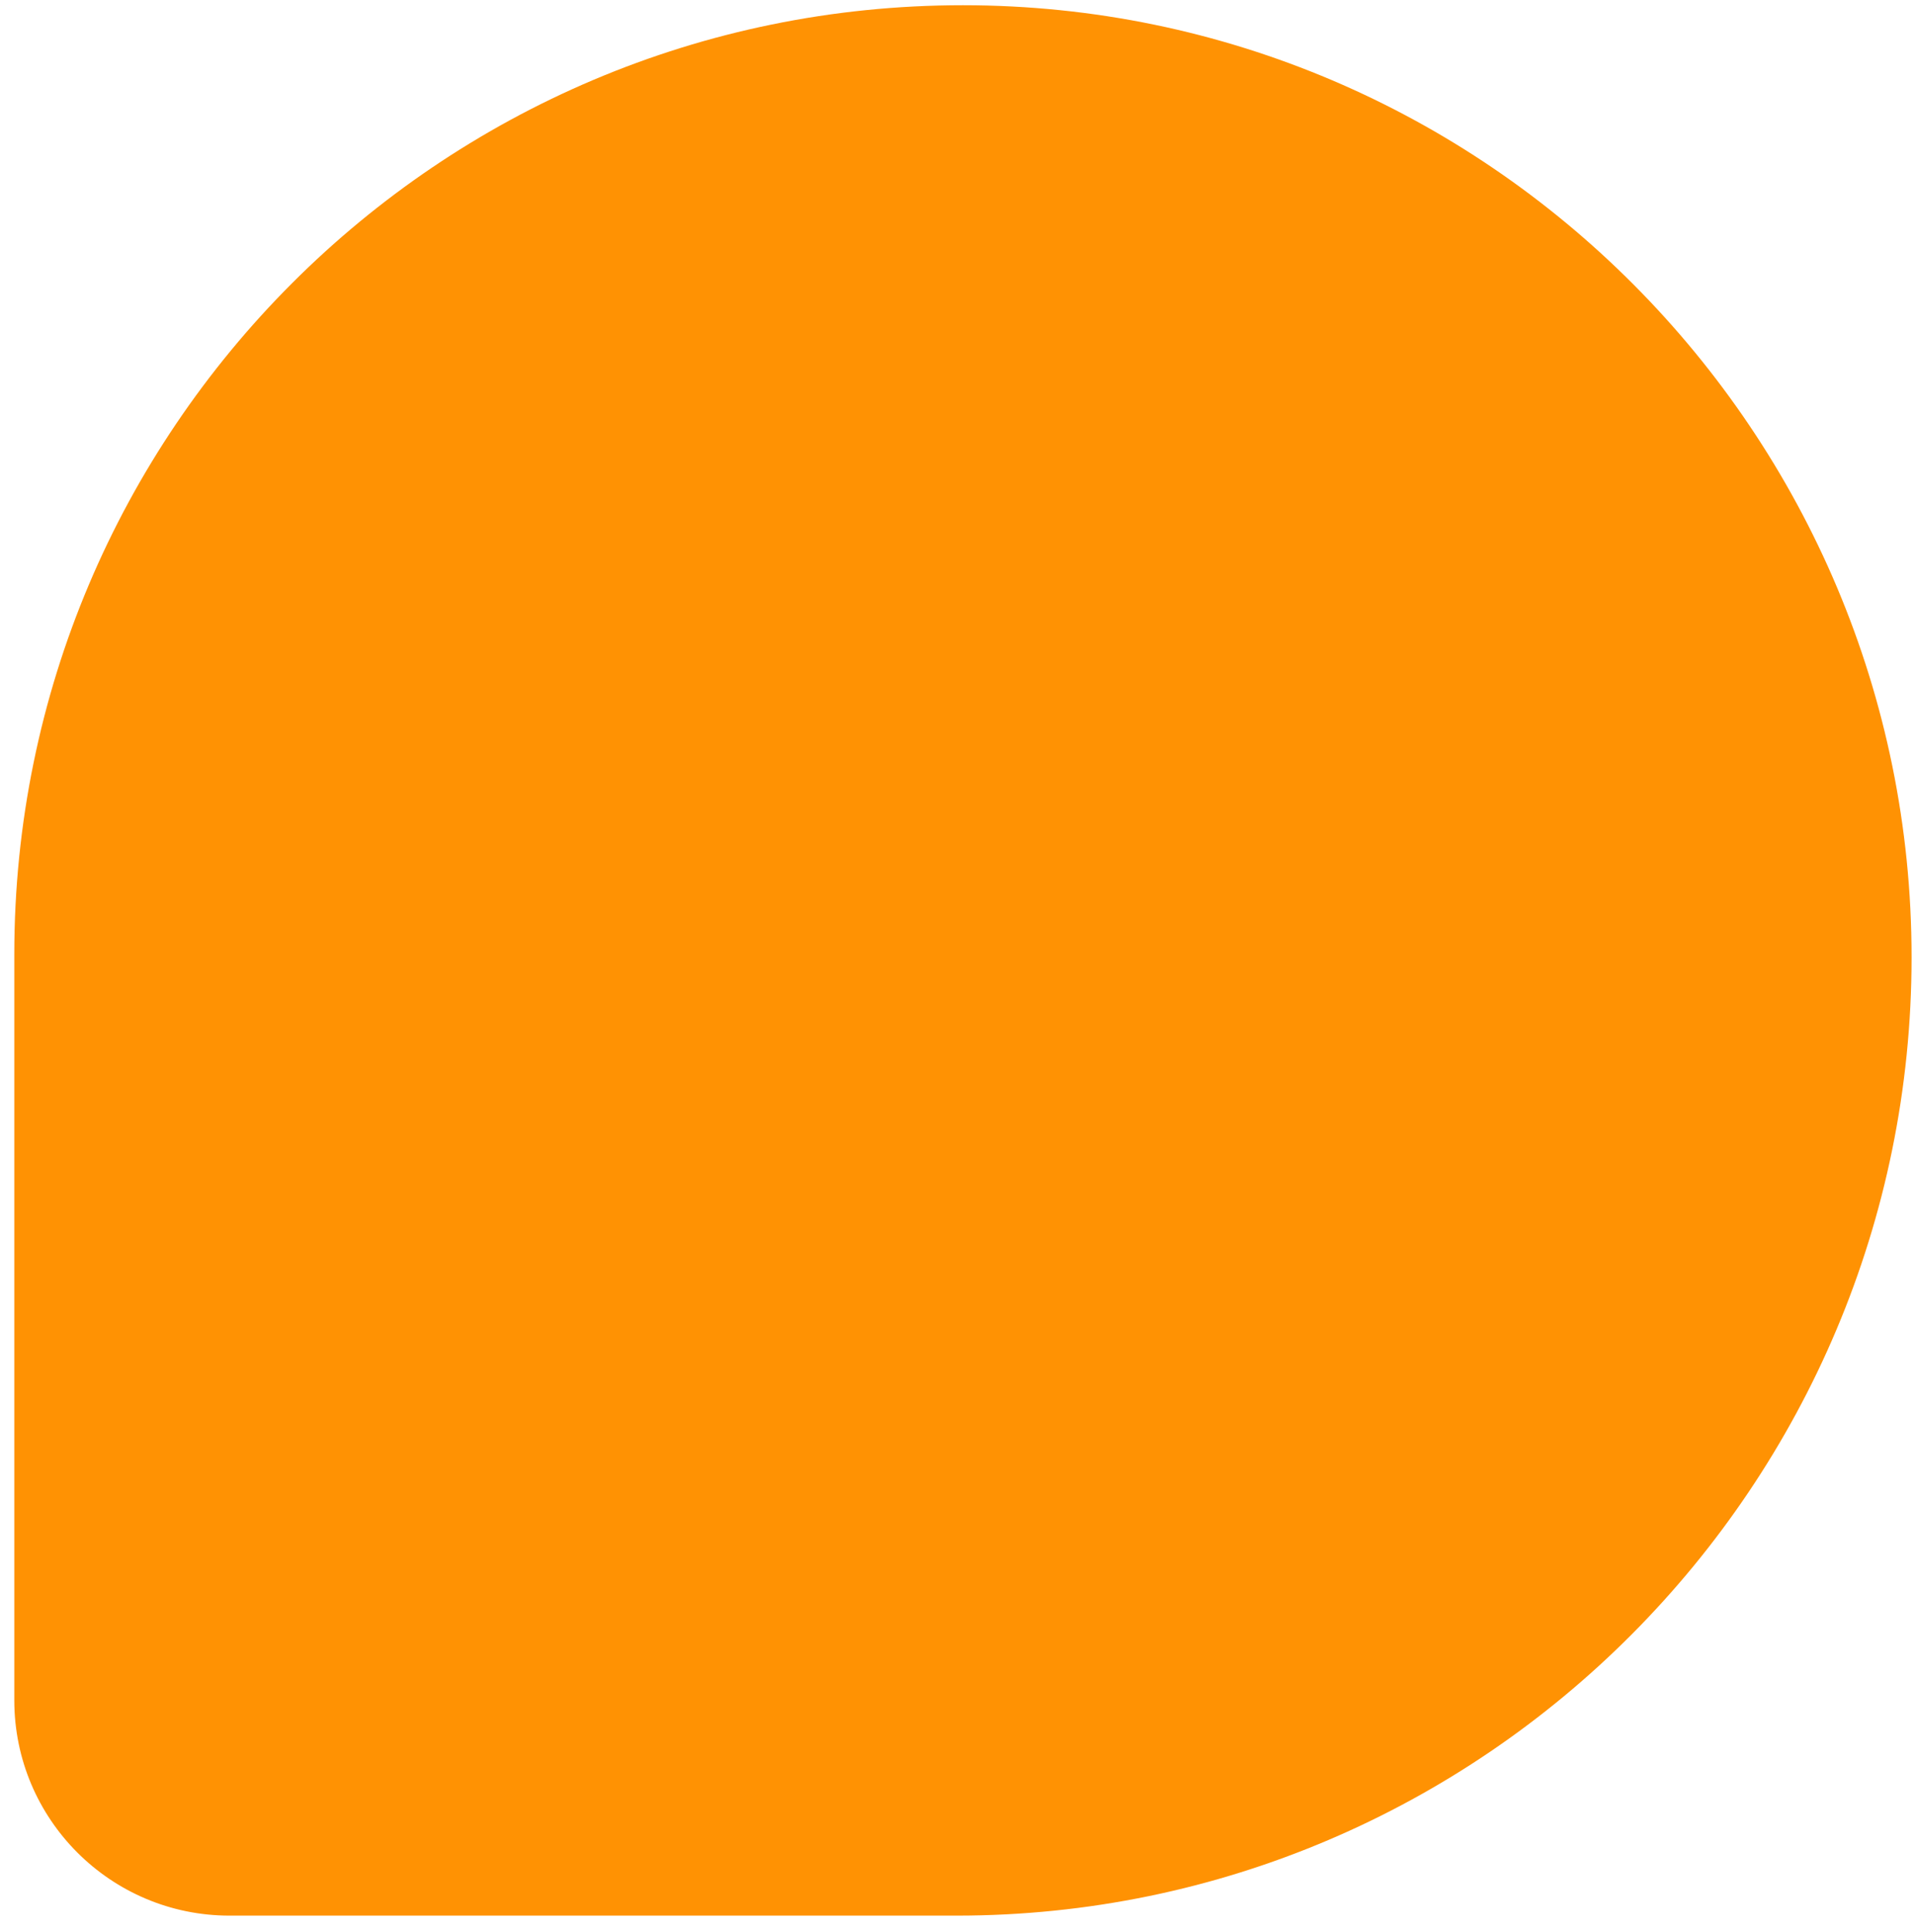 <svg width="108" height="109" viewBox="0 0 108 109" fill="none" xmlns="http://www.w3.org/2000/svg">
<path d="M0.807 53.823C0.807 24.26 24.772 0.295 54.335 0.295C83.898 0.295 107.863 24.439 107.863 54.002C107.863 83.763 83.737 108.07 53.976 108.07H12.955C6.246 108.07 0.807 102.631 0.807 95.921L0.807 53.823Z" fill="#FF9203"/>
</svg>
